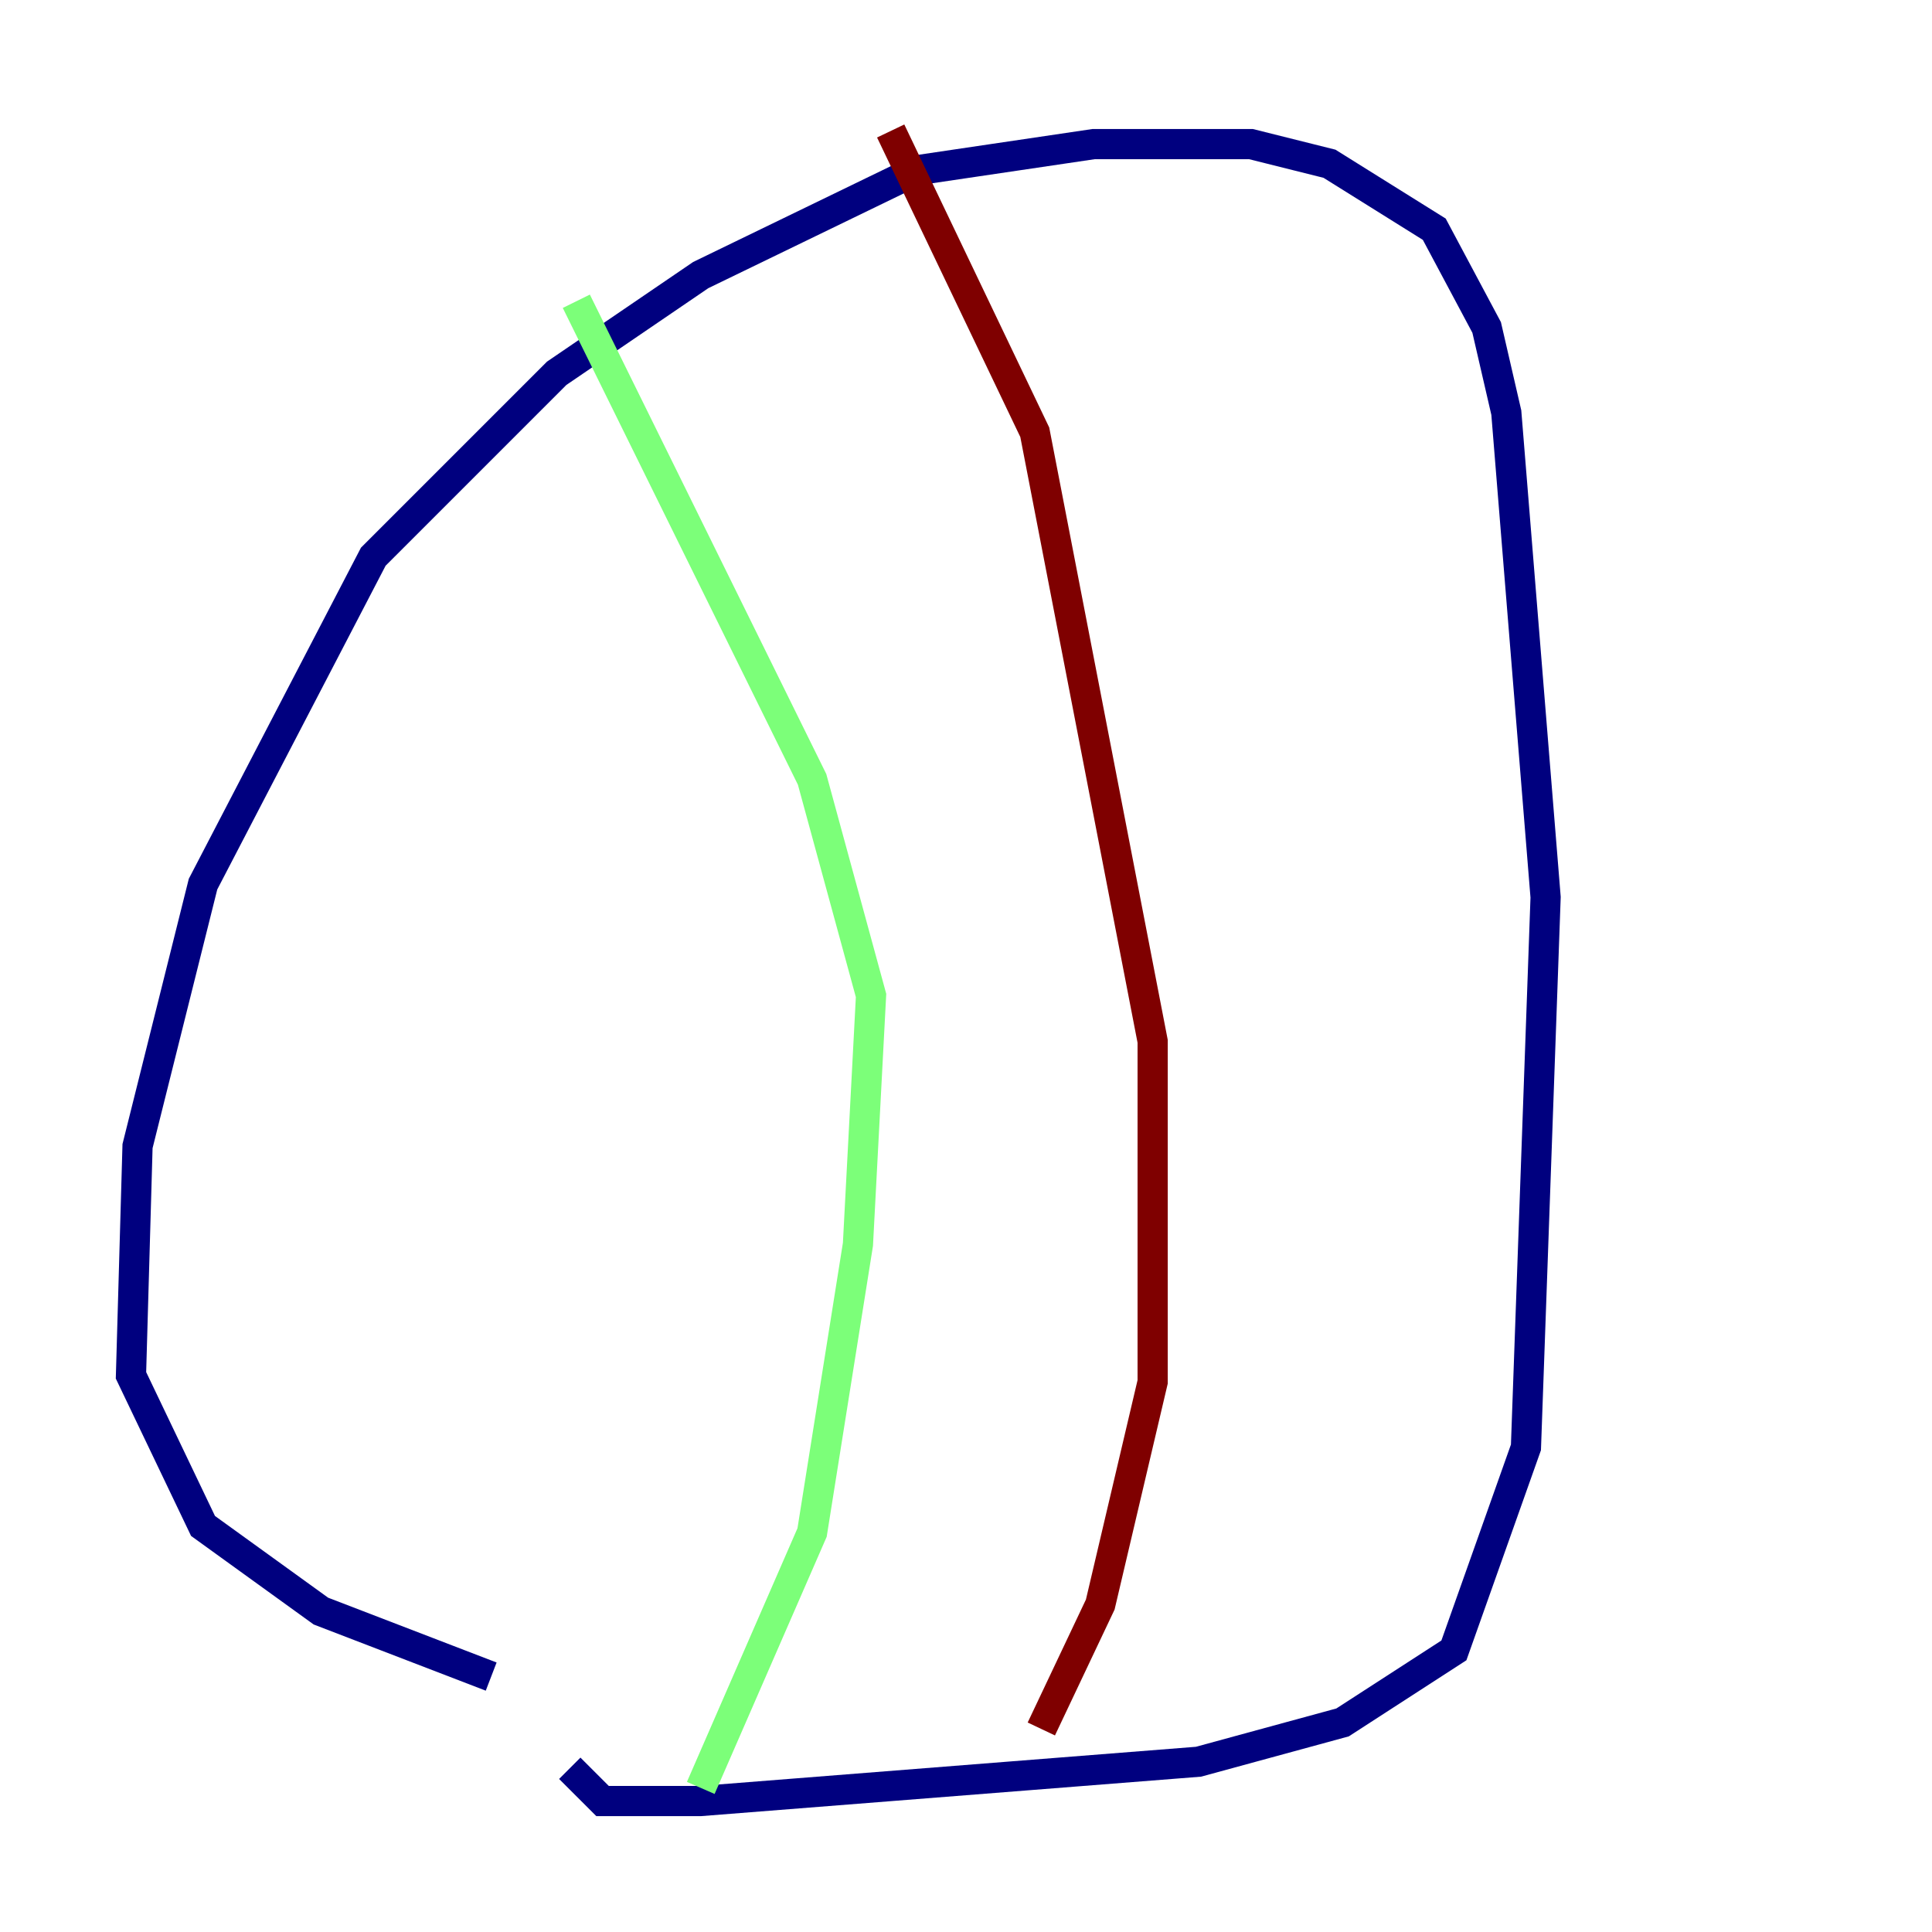 <?xml version="1.0" encoding="utf-8" ?>
<svg baseProfile="tiny" height="128" version="1.2" viewBox="0,0,128,128" width="128" xmlns="http://www.w3.org/2000/svg" xmlns:ev="http://www.w3.org/2001/xml-events" xmlns:xlink="http://www.w3.org/1999/xlink"><defs /><polyline fill="none" points="32.542,111.078 21.261,106.739 13.451,101.098 8.678,91.119 9.112,75.932 13.451,58.576 24.732,36.881 36.881,24.732 46.427,18.224 60.746,11.281 72.461,9.546 82.875,9.546 88.081,10.848 95.024,15.186 98.495,21.695 99.797,27.336 102.4,59.444 101.098,95.891 96.325,109.342 88.949,114.115 79.403,116.719 46.427,119.322 39.919,119.322 37.749,117.153" stroke="#00007f" stroke-width="2" /><polyline fill="none" points="46.427,118.454 53.803,101.532 56.841,82.441 57.709,65.953 53.803,51.634 38.183,19.959" stroke="#7cff79" stroke-width="2" /><polyline fill="none" points="68.99,114.549 72.895,106.305 76.366,91.552 76.366,68.99 68.556,28.637 59.01,8.678" stroke="#7f0000" stroke-width="2" /></svg>